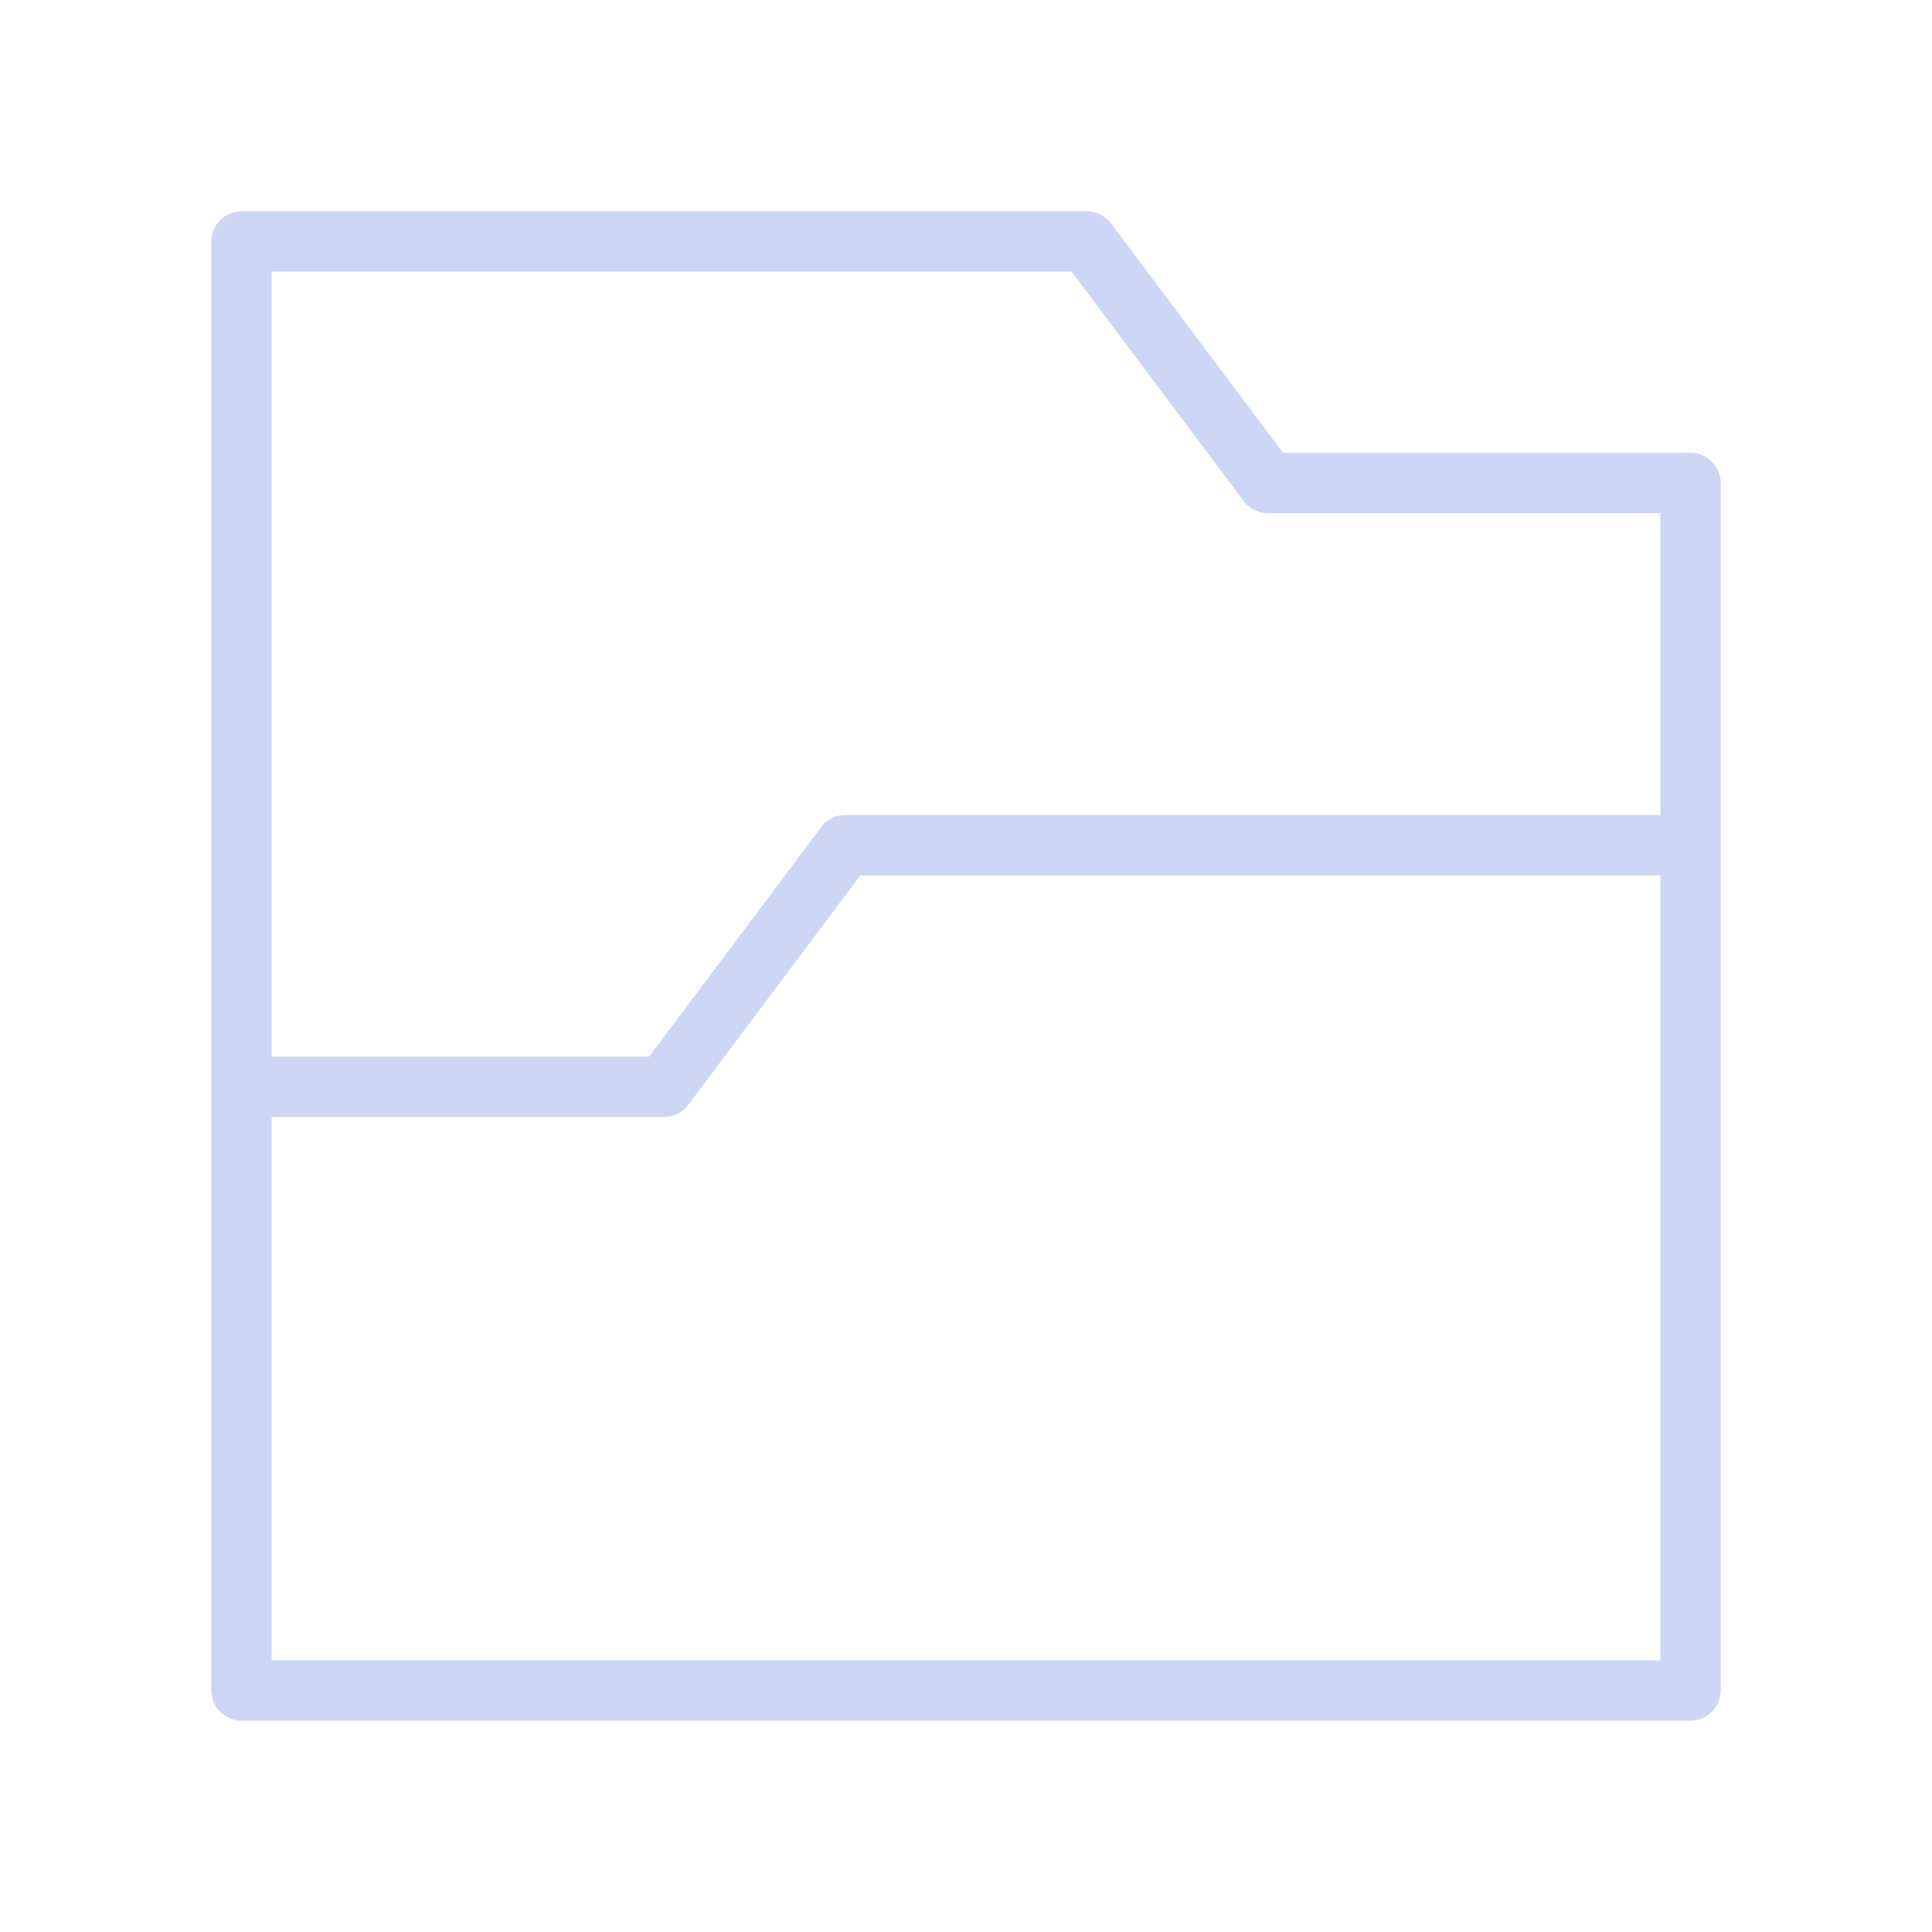 <?xml version="1.0" encoding="UTF-8" standalone="no"?>
<!-- Created with Inkscape (http://www.inkscape.org/) -->

<svg
   width="64"
   height="64"
   viewBox="0 0 64 64"
   version="1.1"
   id="svg1"
   xmlns="http://www.w3.org/2000/svg"
   xmlns:svg="http://www.w3.org/2000/svg">
  <defs
     id="defs1" />
  <path
     style="color:#000000;fill:#cdd6f4;stroke-linecap:round;stroke-linejoin:round;stroke-dashoffset:6.138;-inkscape-stroke:none;paint-order:markers fill stroke;stroke:none;fill-opacity:1"
     d="M 8 7 A 1 1 0 0 0 7 8 L 7 36 L 7 56 A 1 1 0 0 0 8 57 L 56 57 A 1 1 0 0 0 57 56 L 57 28 L 57 16 A 1 1 0 0 0 56 15 L 42.5 15 L 36.801 7.4 A 1 1 0 0 0 36 7 L 8 7 z M 9 9 L 35.5 9 L 41.199 16.6 A 1 1 0 0 0 42 17 L 55 17 L 55 27 L 28 27 A 1 1 0 0 0 27.199 27.4 L 21.5 35 L 9 35 L 9 9 z M 28.5 29 L 55 29 L 55 55 L 9 55 L 9 37 L 22 37 A 1 1 0 0 0 22.801 36.6 L 28.5 29 z " />
</svg>
